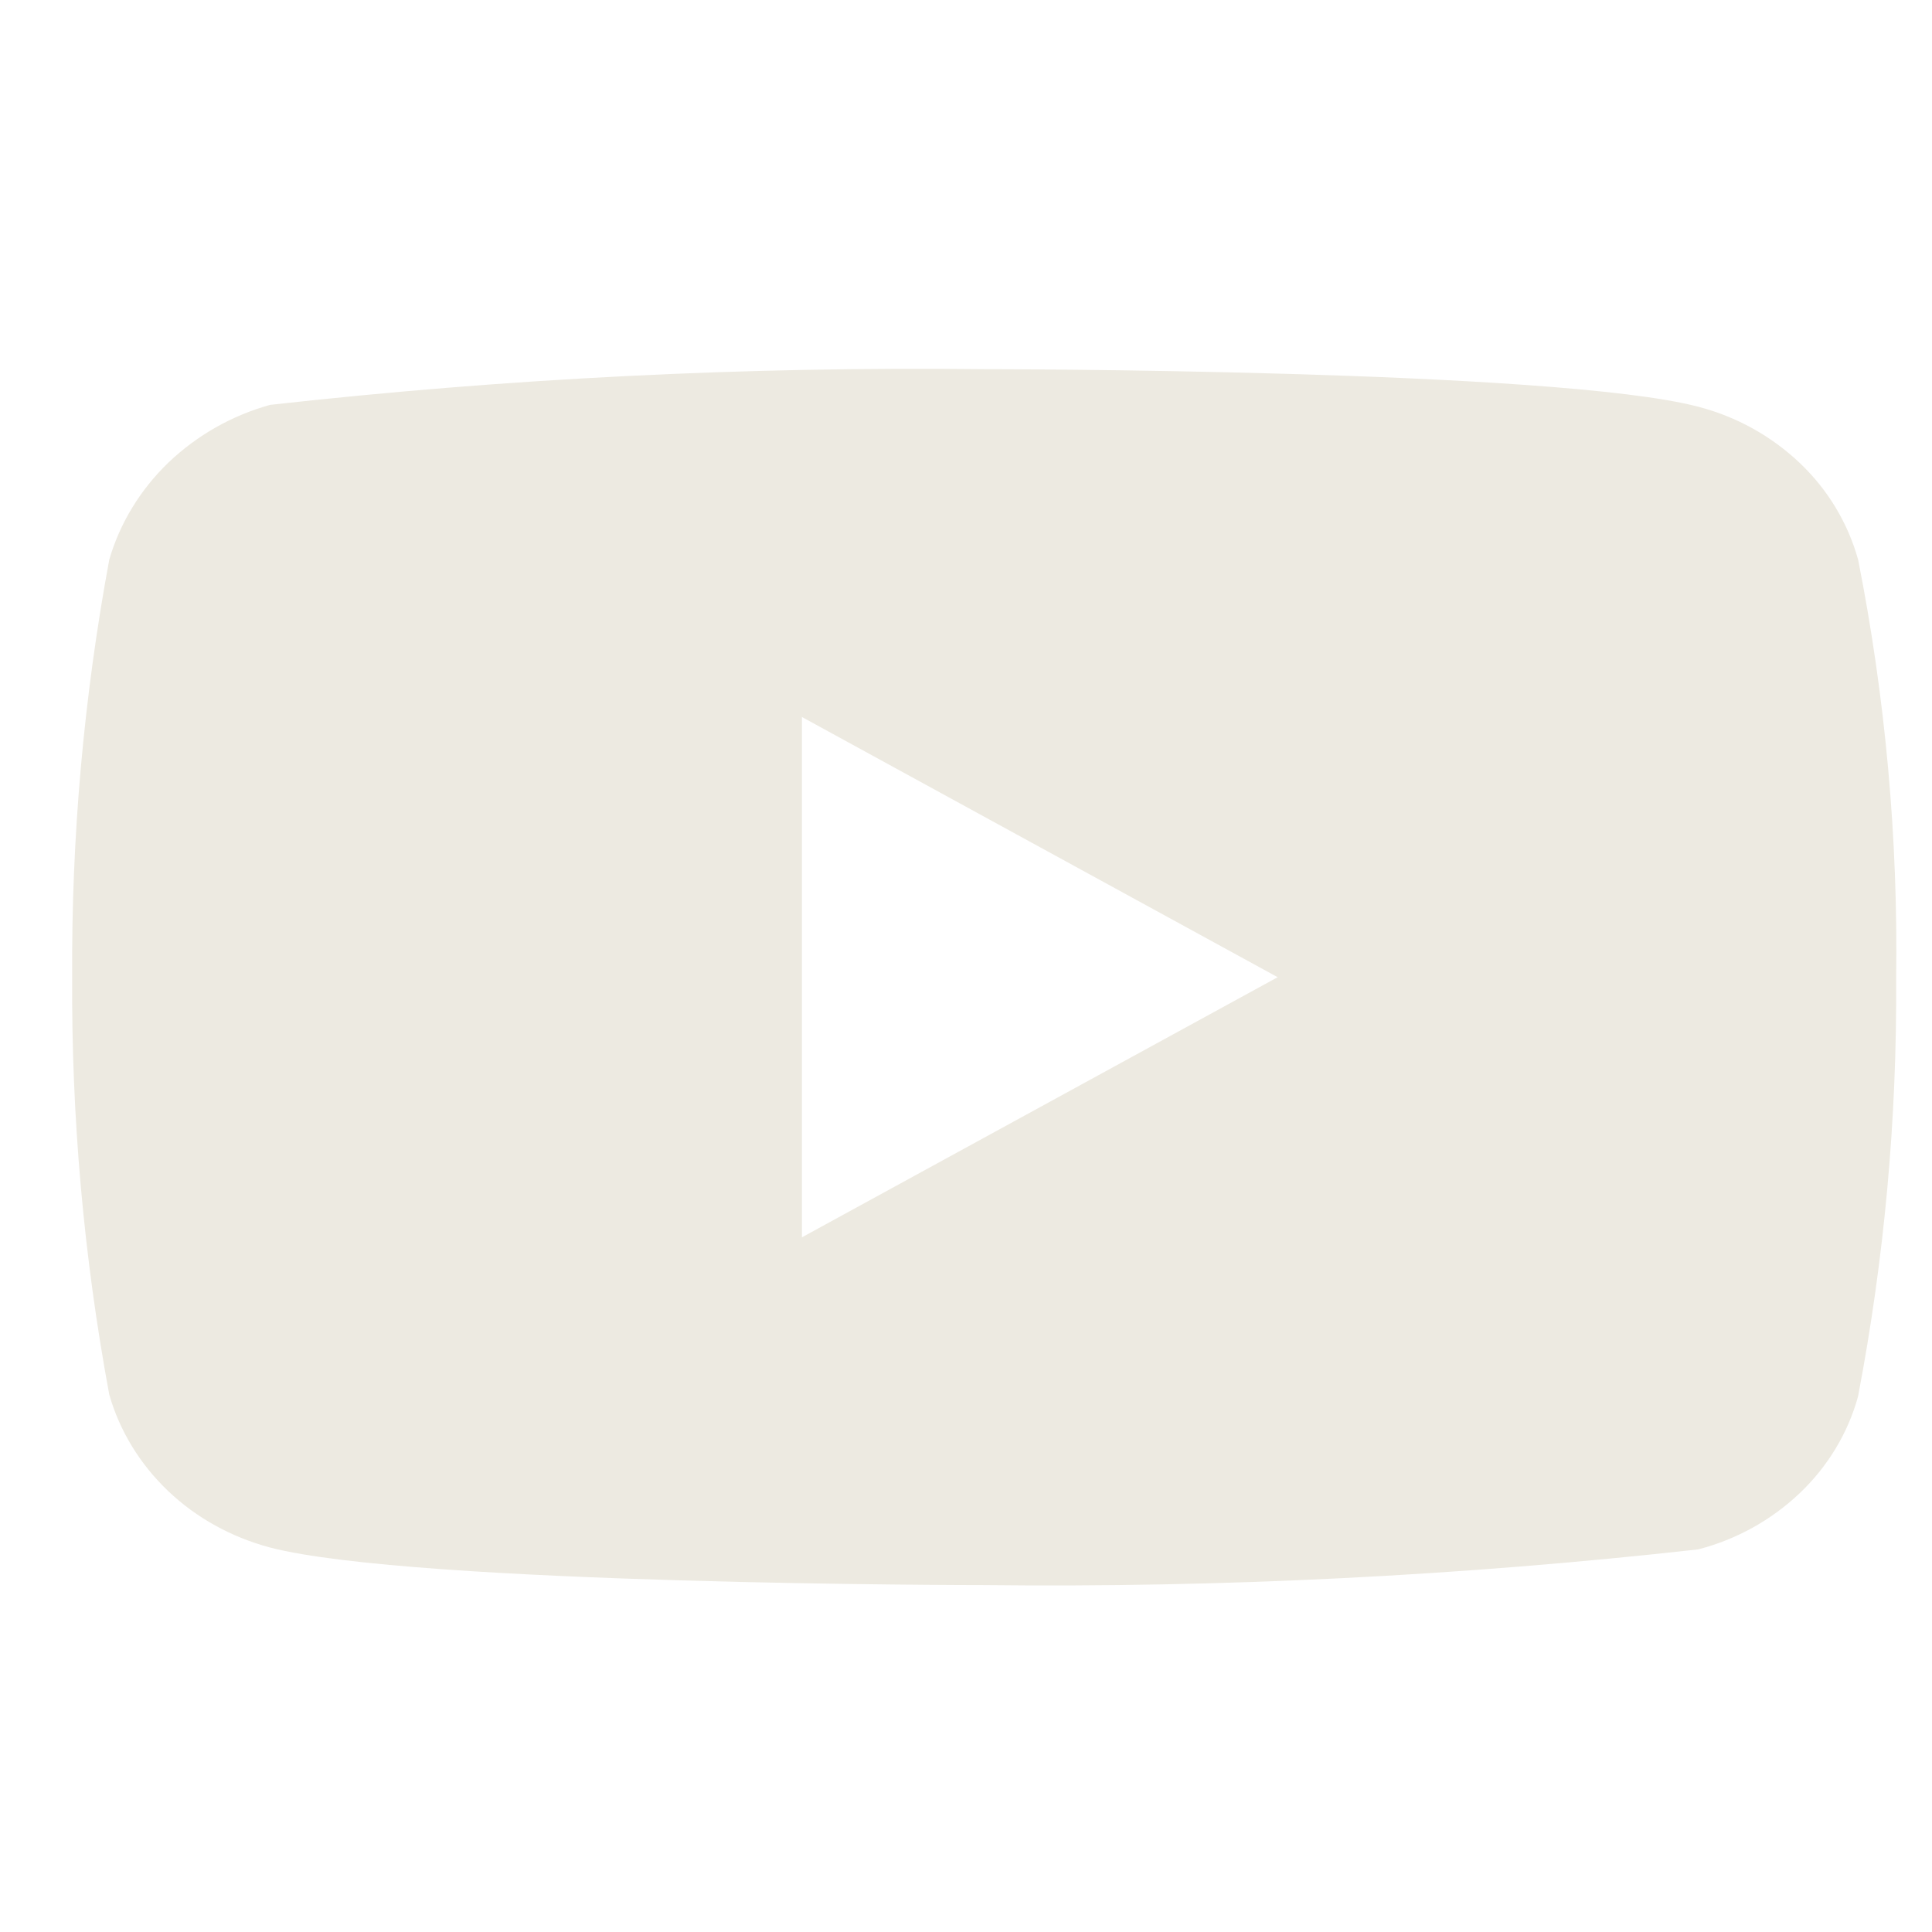 <svg width="25" height="25" viewBox="0 0 25 25" fill="none" xmlns="http://www.w3.org/2000/svg">
<g clip-path="url(#clip0_82_10)">
<path d="M24.044 7.242C23.911 6.765 23.65 6.334 23.291 5.993C22.922 5.642 22.469 5.391 21.975 5.263C20.128 4.777 12.729 4.777 12.729 4.777C9.645 4.742 6.561 4.896 3.495 5.239C3.002 5.376 2.55 5.632 2.179 5.986C1.816 6.336 1.552 6.768 1.414 7.241C1.084 9.023 0.923 10.832 0.934 12.644C0.923 14.454 1.083 16.263 1.414 18.047C1.549 18.518 1.812 18.947 2.176 19.294C2.541 19.642 2.996 19.892 3.495 20.025C5.367 20.511 12.729 20.511 12.729 20.511C15.818 20.546 18.906 20.392 21.975 20.049C22.469 19.921 22.922 19.67 23.291 19.319C23.655 18.972 23.914 18.54 24.043 18.07C24.383 16.289 24.548 14.479 24.536 12.666C24.562 10.846 24.397 9.027 24.044 7.241V7.242ZM10.377 16.011V9.278L16.533 12.645L10.377 16.011Z" fill="#EDEAE1"/>
</g>
<defs>
<clipPath id="clip0_82_10">
<rect width="23.602" height="23.602" fill="white" transform="translate(0.935 0.843)"/>
</clipPath>
</defs>
</svg>
